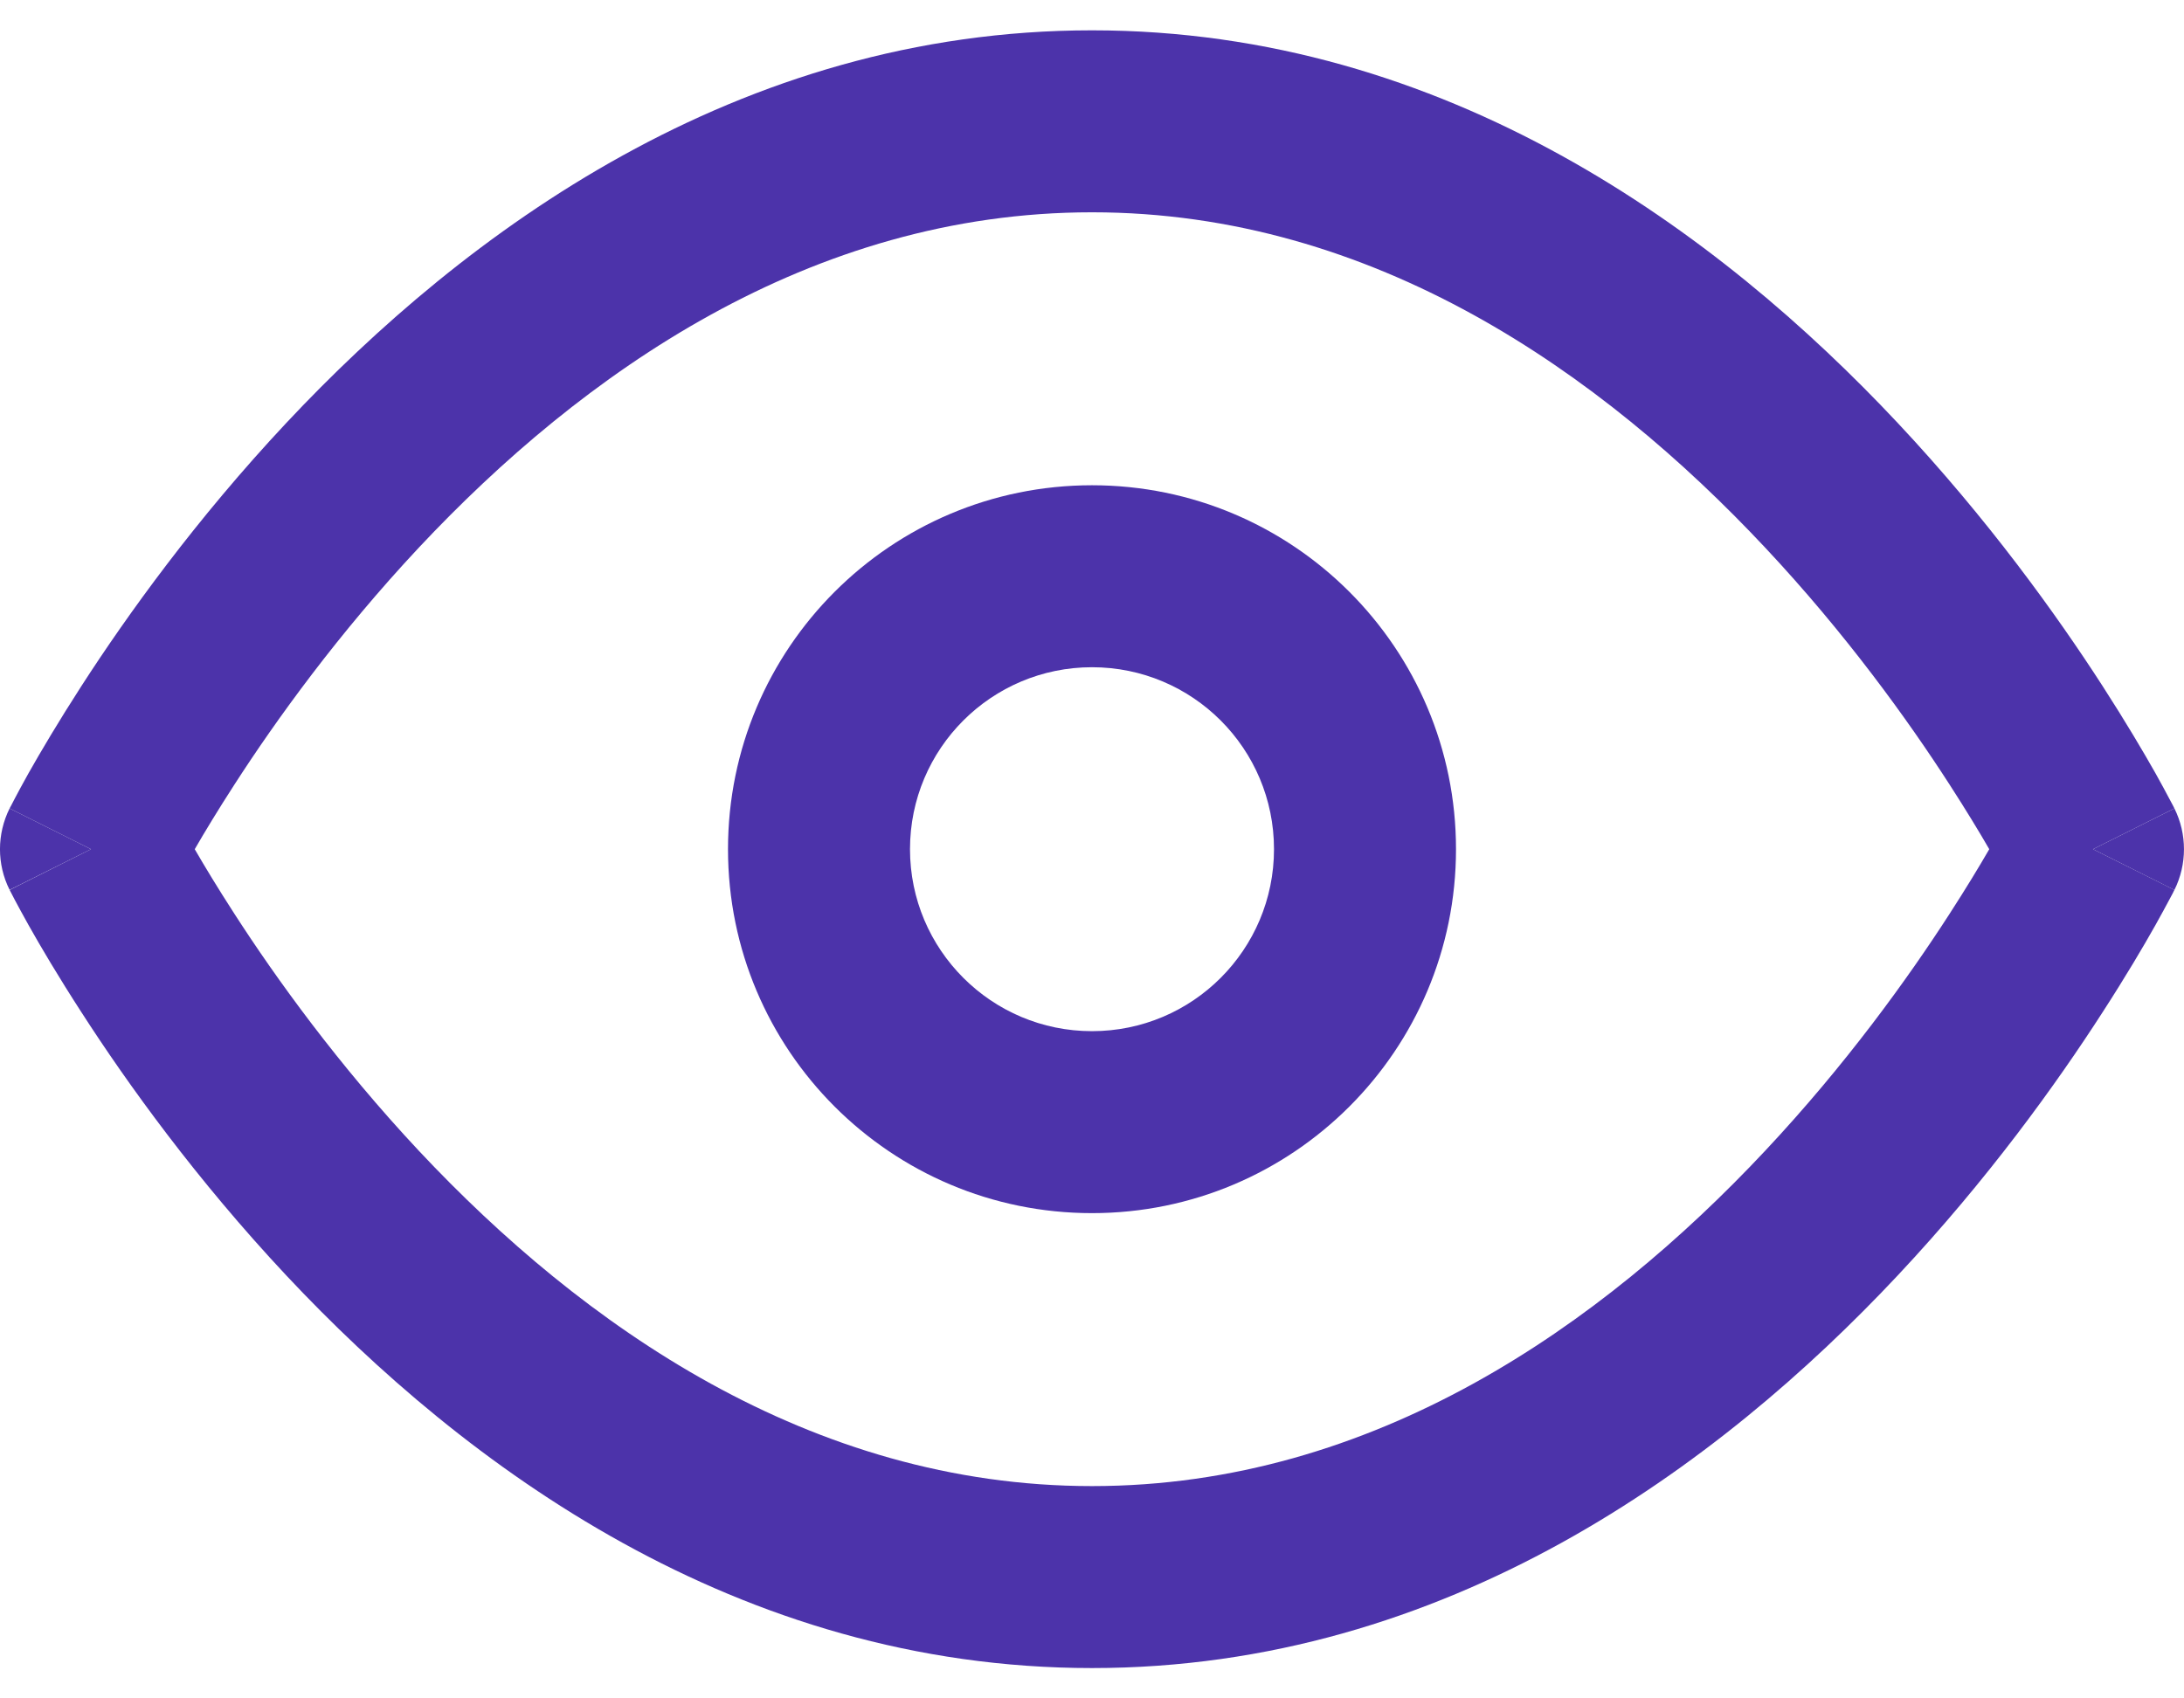 <svg width="18" height="14" viewBox="0 0 18 14" fill="none" xmlns="http://www.w3.org/2000/svg">
<path fill-rule="evenodd" clip-rule="evenodd" d="M9 4C7.343 4 6 5.343 6 7C6 8.657 7.343 10 9 10C10.657 10 12 8.657 12 7C12 5.343 10.657 4 9 4ZM7.5 7C7.5 6.171 8.172 5.5 9 5.5C9.829 5.5 10.5 6.171 10.5 7C10.5 7.828 9.829 8.5 9 8.5C8.172 8.5 7.5 7.828 7.5 7Z" fill="#4C33AA"/>
<path fill-rule="evenodd" clip-rule="evenodd" d="M17.921 6.664C17.921 6.664 17.921 6.664 17.25 7C17.921 7.335 17.921 7.336 17.921 7.336L17.92 7.338L17.917 7.343L17.909 7.36C17.901 7.374 17.891 7.393 17.878 7.418C17.852 7.467 17.814 7.537 17.765 7.625C17.666 7.801 17.52 8.049 17.329 8.344C16.949 8.934 16.383 9.722 15.641 10.513C14.172 12.08 11.925 13.75 9 13.75C6.075 13.75 3.828 12.08 2.359 10.513C1.618 9.722 1.051 8.934 0.671 8.344C0.48 8.049 0.334 7.801 0.235 7.625C0.186 7.537 0.148 7.467 0.122 7.418C0.109 7.393 0.099 7.374 0.092 7.36L0.083 7.343L0.081 7.338L0.08 7.337C0.08 7.336 0.079 7.335 0.75 7C0.079 6.664 0.079 6.664 0.079 6.664L0.081 6.662L0.083 6.656L0.092 6.64C0.099 6.626 0.109 6.606 0.122 6.582C0.148 6.532 0.186 6.462 0.235 6.374C0.334 6.199 0.48 5.951 0.671 5.655C1.051 5.066 1.618 4.278 2.359 3.487C3.828 1.92 6.075 0.25 9 0.25C11.925 0.25 14.172 1.92 15.641 3.487C16.383 4.278 16.949 5.066 17.329 5.655C17.52 5.951 17.666 6.199 17.765 6.374C17.814 6.462 17.852 6.532 17.878 6.582C17.891 6.606 17.901 6.626 17.909 6.64L17.917 6.656L17.92 6.662L17.921 6.664ZM1.931 7.531C1.796 7.322 1.687 7.142 1.605 7C1.687 6.858 1.796 6.678 1.931 6.469C2.276 5.934 2.789 5.222 3.453 4.513C4.797 3.08 6.675 1.75 9 1.75C11.325 1.75 13.204 3.08 14.547 4.513C15.212 5.222 15.724 5.934 16.069 6.469C16.204 6.678 16.313 6.858 16.395 7C16.313 7.142 16.204 7.322 16.069 7.531C15.724 8.066 15.212 8.778 14.547 9.487C13.204 10.92 11.325 12.25 9 12.25C6.675 12.25 4.797 10.92 3.453 9.487C2.789 8.778 2.276 8.066 1.931 7.531Z" fill="#4C33AA"/>
<path d="M17.25 7L17.921 6.664C18.026 6.875 18.026 7.125 17.921 7.336L17.25 7Z" fill="#4C33AA"/>
<path d="M0.079 6.664L0.75 7L0.079 7.335C-0.027 7.124 -0.026 6.875 0.079 6.664Z" fill="#4C33AA"/>
</svg>
